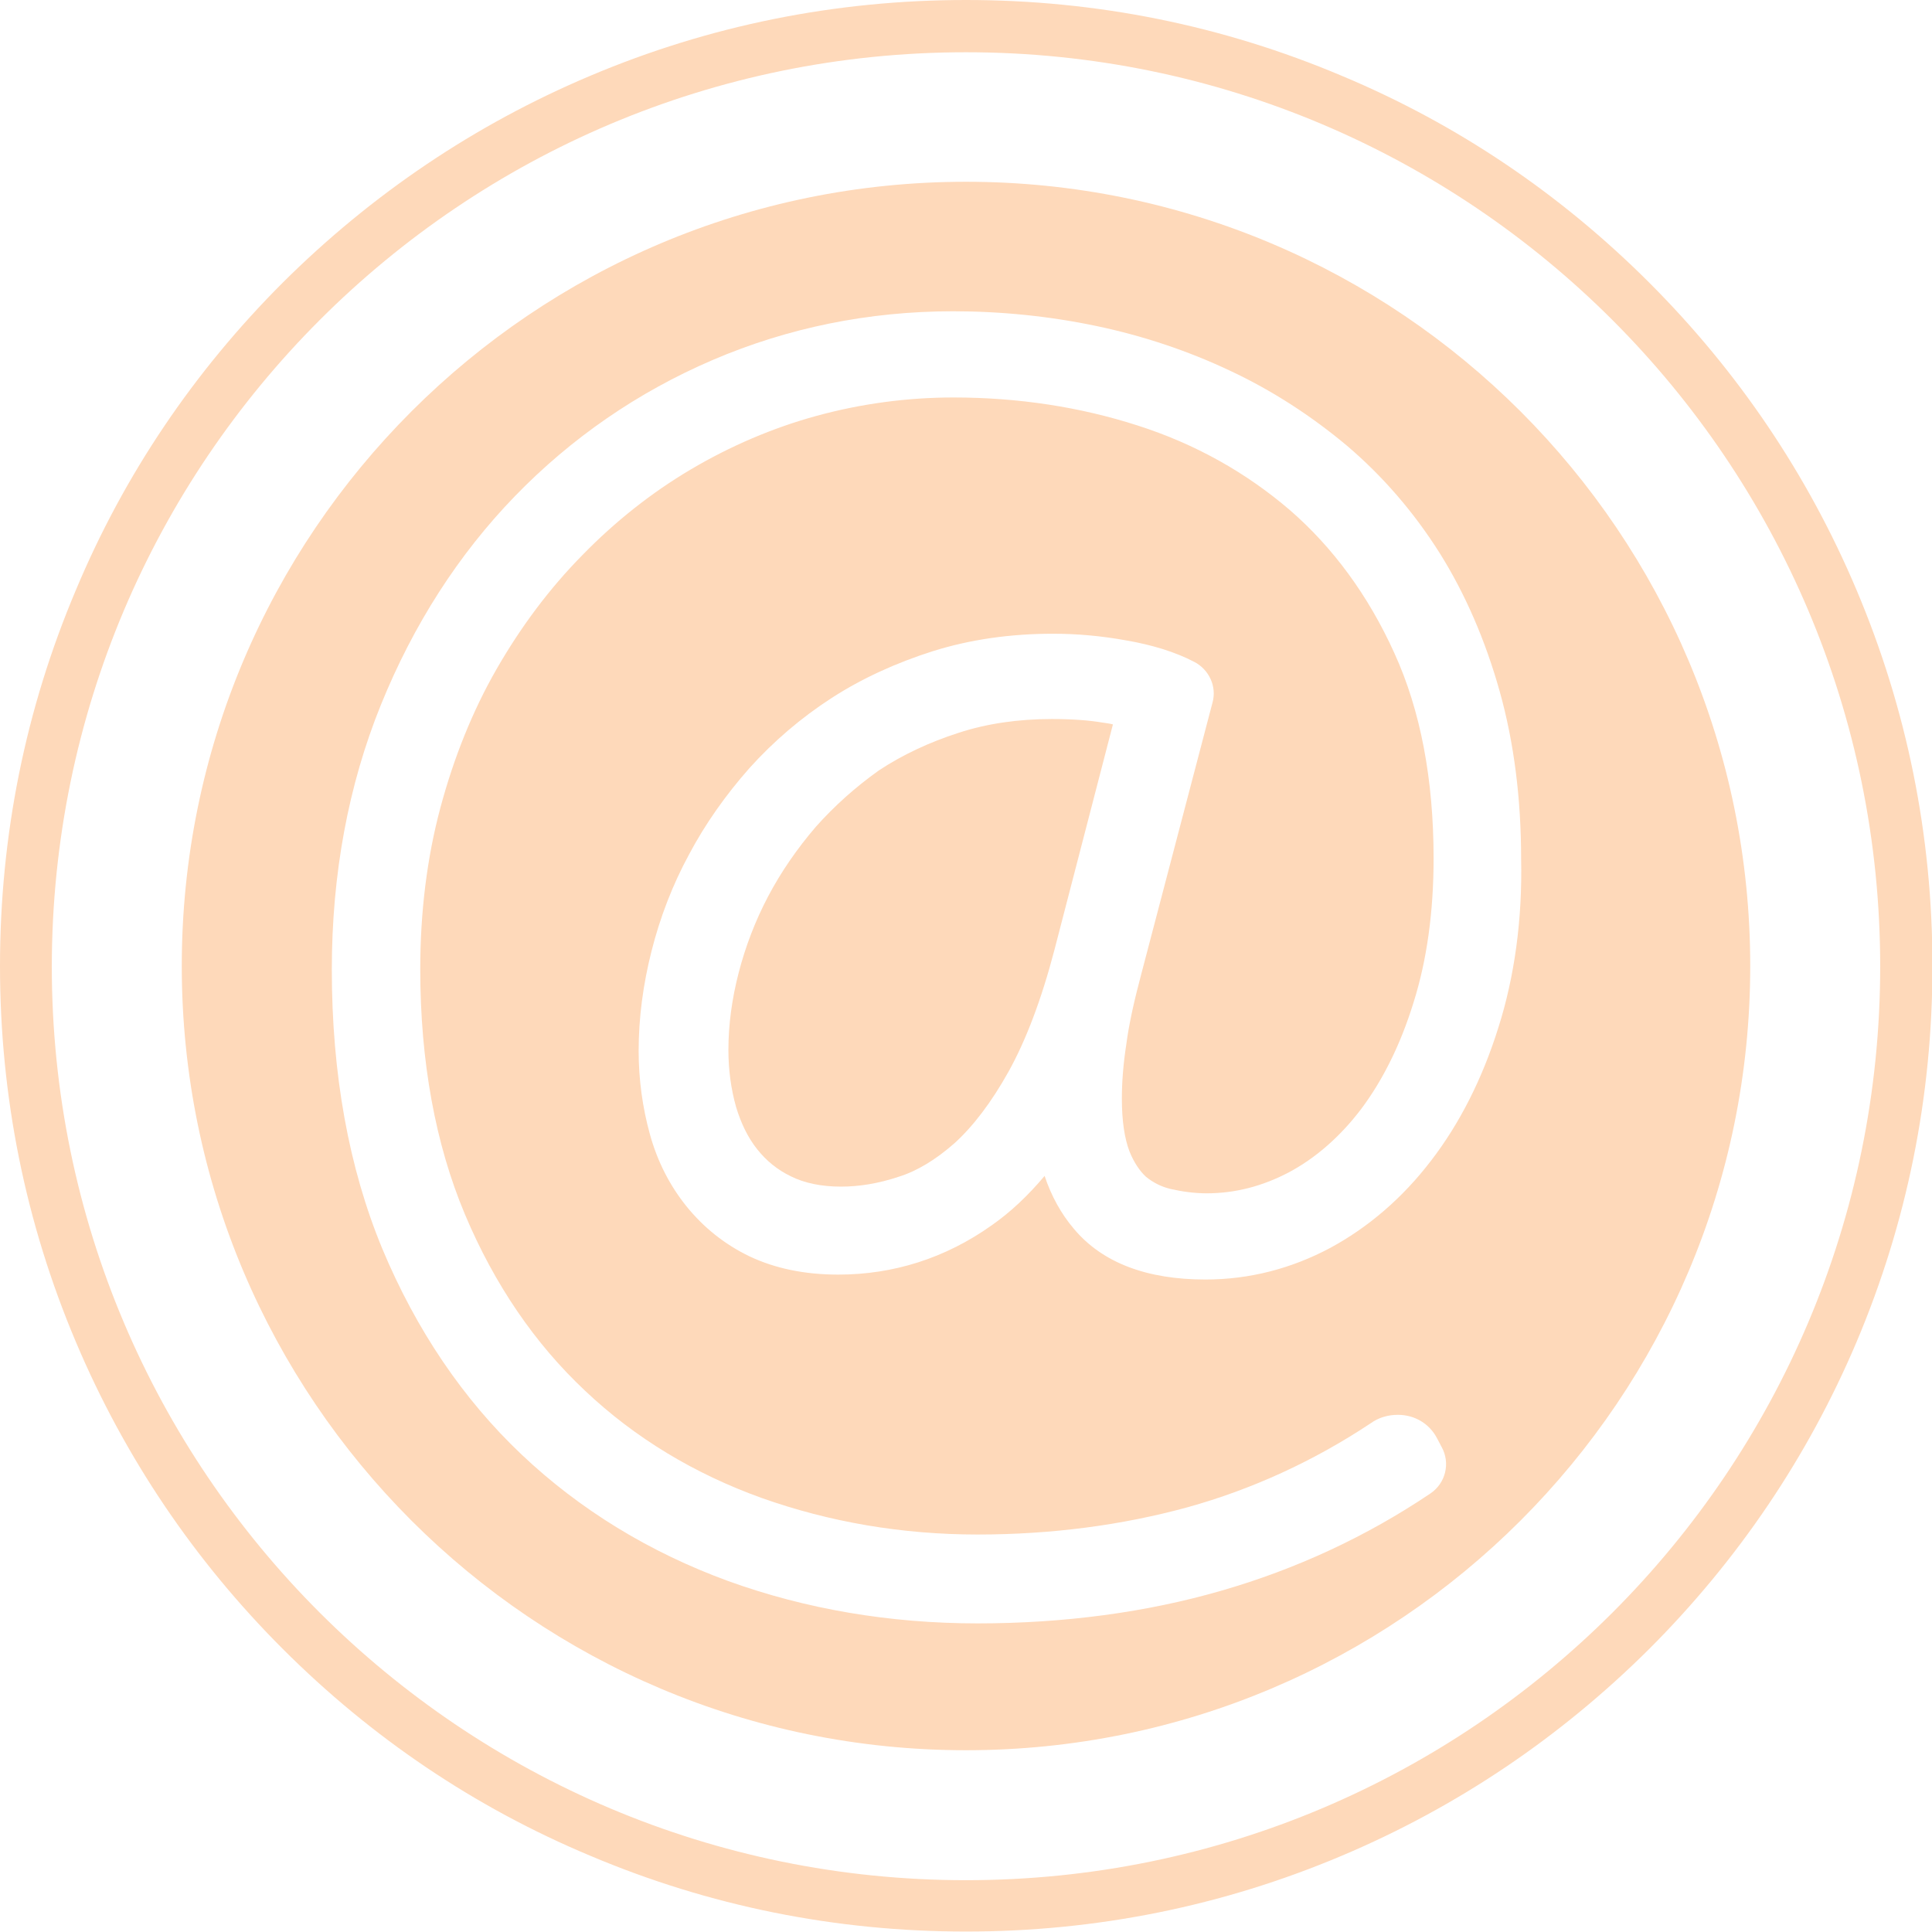 <?xml version="1.0" encoding="utf-8"?>
<!-- Generator: Adobe Illustrator 18.1.1, SVG Export Plug-In . SVG Version: 6.00 Build 0)  -->
<!DOCTYPE svg PUBLIC "-//W3C//DTD SVG 1.1//EN" "http://www.w3.org/Graphics/SVG/1.1/DTD/svg11.dtd">
<svg version="1.1" xmlns="http://www.w3.org/2000/svg" xmlns:xlink="http://www.w3.org/1999/xlink" x="0px" y="0px"
	 viewBox="0 0 432.6 432.6" enable-background="new 0 0 432.6 432.6" xml:space="preserve">
<g id="Layer_1">
	<g>
		<path fill="#FED9BA" d="M182.7,185.1c-4.2,4.9-7.8,10.1-10.7,15.6c-2.9,5.5-5.1,11.3-6.6,17.1c-1.5,5.8-2.3,11.6-2.3,17.3
			c0,4.5,0.6,8.8,1.7,12.7c1.1,3.7,2.7,7,4.8,9.6c2,2.5,4.4,4.5,7.5,6c3,1.5,6.8,2.3,11.2,2.3c4.1,0,8.4-0.7,12.9-2.2
			c4.2-1.3,8.4-3.9,12.5-7.5c4.2-3.8,8.3-9.2,12.1-16c3.9-7,7.4-16.2,10.3-27.3l13.1-50.5c-0.8-0.2-1.6-0.3-2.3-0.4
			c-2.9-0.5-6.7-0.8-11.4-0.8c-7.4,0-14.5,1-20.9,3.1c-6.5,2.1-12.5,4.9-17.8,8.4C191.6,176.2,186.9,180.4,182.7,185.1z"/>
		<path fill="#FED9BA" d="M216.3,40.7c-97,0-175.6,78.6-175.6,175.6s78.6,175.6,175.6,175.6s175.6-78.6,175.6-175.6
			S313.3,40.7,216.3,40.7z M335.5,230.1c-3.6,11.5-8.7,21.5-15,29.7c-6.4,8.4-14.1,15-22.6,19.6c-8.8,4.7-18.2,7.1-28,7.1
			c-13.2,0-23.1-3.8-29.4-11.3c-2.9-3.4-5.1-7.4-6.6-11.9c-3.7,4.4-7.6,8.1-11.9,11.1c-10.3,7.3-21.9,11-34.3,11
			c-7.6,0-14.2-1.4-19.9-4.1c-5.6-2.7-10.3-6.5-14.1-11.2c-3.7-4.6-6.5-10-8.2-16.2c-1.6-5.8-2.5-12.1-2.5-18.6
			c0-7.4,1-14.9,2.9-22.4c1.9-7.5,4.7-14.8,8.4-21.6c3.6-6.8,8.2-13.3,13.5-19.3c5.4-6,11.6-11.3,18.4-15.7
			c6.8-4.4,14.5-7.9,22.7-10.5c8.3-2.6,17.3-3.9,26.9-3.9c5.4,0,10.9,0.5,16.4,1.5c5.8,1,11,2.6,15.2,4.8c3.3,1.7,5.1,5.5,4.1,9.1
			l-15.9,60.6c-1.6,6-2.8,11.3-3.4,15.9c-0.7,4.5-1,8.6-1,12.2c0,5,0.6,8.9,1.7,11.8c1,2.5,2.3,4.4,3.7,5.7c1.6,1.3,3.4,2.2,5.4,2.7
			c2.6,0.6,5.4,1,8.2,1c6.4,0,12.5-1.6,18.4-4.7c6-3.2,11.5-8,16.2-14.2c4.8-6.4,8.8-14.4,11.7-23.8c3-9.5,4.5-20.3,4.5-32.3
			c0-17.6-2.9-33.1-8.8-46c-5.8-12.8-13.7-23.6-23.4-32c-9.8-8.4-21.2-14.8-34-18.9c-13-4.2-26.9-6.3-41.3-6.3
			c-10.4,0-20.7,1.4-30.6,4.1c-9.9,2.7-19.4,6.8-28.2,12c-8.8,5.2-17,11.7-24.3,19.2c-7.4,7.5-13.8,16.1-19.2,25.5
			c-5.4,9.4-9.6,19.9-12.6,31.1c-3,11.2-4.5,23.4-4.5,36.1c0,20.7,3.4,39.2,10,54.9c6.6,15.7,15.7,29,26.9,39.5
			c11.2,10.6,24.5,18.6,39.5,24c15.2,5.4,31.4,8.2,48.4,8.2c16.6,0,32.4-2.1,47-6.1c14.4-4,28.2-10.3,41-18.8
			c1.8-1.3,3.9-1.9,6.1-1.9c3.8,0,7.1,2,8.8,5.3l1,1.9c2,3.6,0.9,8.1-2.5,10.4c-14.4,9.7-30.2,17-46.9,21.8
			c-16.6,4.8-35,7.3-54.5,7.3c-19.7,0-38.5-3.2-55.9-9.5c-17.5-6.4-33.1-15.9-46.2-28.3c-13.1-12.4-23.6-27.9-31.2-46.1
			c-7.5-18.1-11.3-39.1-11.3-62.5c0-21.4,3.7-41.3,11-59.3c7.3-18,17.4-33.7,30-46.7c12.6-13,27.5-23.3,44.3-30.5
			c16.8-7.2,34.9-10.9,53.8-10.9c10.8,0,21.6,1.1,32.1,3.3c10.5,2.2,20.6,5.6,29.9,10c9.4,4.4,18.2,10.1,26.2,16.8
			c8,6.8,15,14.9,20.8,24.1c5.7,9.1,10.2,19.5,13.4,30.9c3.2,11.4,4.8,24,4.8,37.5C340.9,205.9,339.1,218.8,335.5,230.1z"/>
	</g>
</g>
<g id="Isolation_Mode">
	<g>
		<path fill="#FED9BA" d="M216.3,11.7c113,0,204.7,91.6,204.7,204.7c0,113-91.6,204.6-204.7,204.6c-113,0-204.7-91.6-204.7-204.6
			C11.7,103.3,103.3,11.7,216.3,11.7 M216.3,0c-29.2,0-57.5,5.7-84.2,17c-25.8,10.9-48.9,26.5-68.8,46.3
			c-19.9,19.9-35.5,43-46.3,68.8c-11.3,26.7-17,55-17,84.2c0,29.2,5.7,57.5,17,84.2c10.9,25.8,26.5,48.9,46.3,68.7
			c19.9,19.9,43,35.5,68.8,46.3c26.7,11.3,55,17,84.2,17c29.2,0,57.5-5.7,84.2-17c25.8-10.9,48.9-26.5,68.8-46.3
			c19.9-19.9,35.5-43,46.4-68.7c11.3-26.7,17-55,17-84.2c0-29.2-5.7-57.5-17-84.2c-10.9-25.8-26.5-48.9-46.4-68.8
			c-19.9-19.9-43-35.5-68.8-46.3C273.8,5.7,245.5,0,216.3,0L216.3,0z"/>
	</g>
</g>
</svg>
